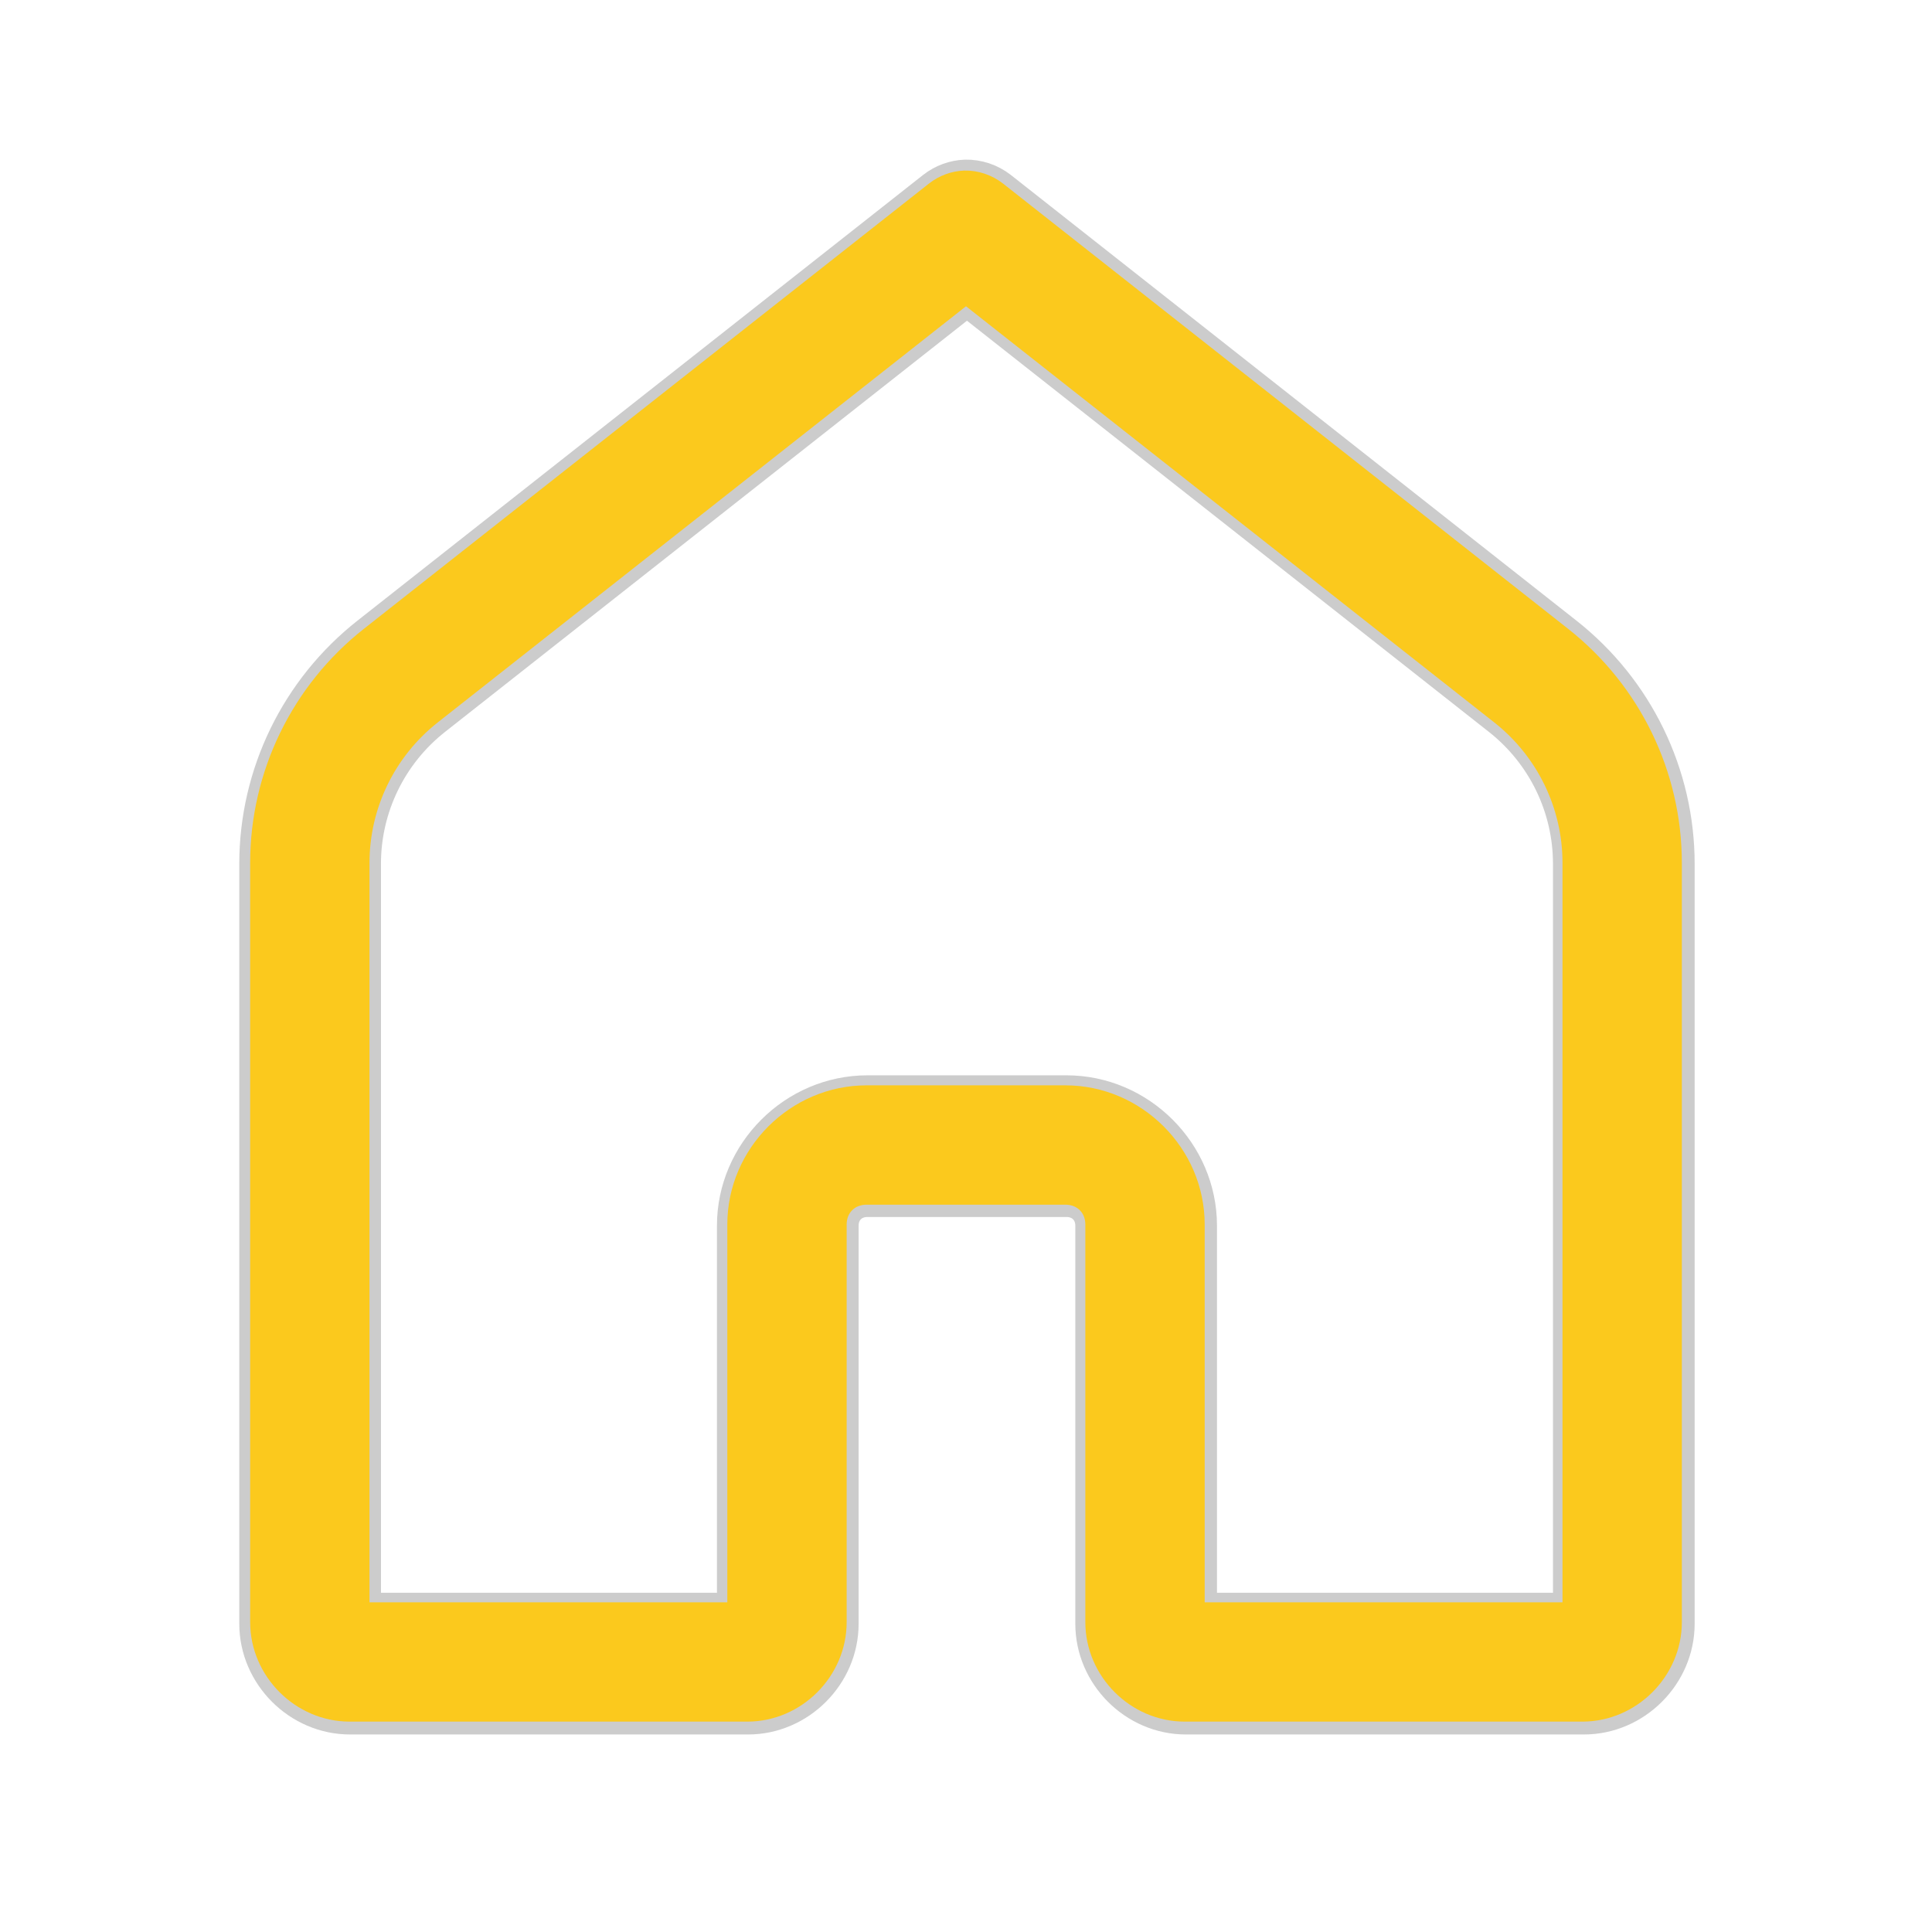 <?xml version="1.0" encoding="UTF-8"?>
<svg xmlns="http://www.w3.org/2000/svg" xmlns:xlink="http://www.w3.org/1999/xlink" viewBox="0 0 48 48" width="48px" height="48px">
<g id="surface12063030">
<path style="fill-rule:nonzero;fill:rgb(98.431%,78.824%,11.373%);fill-opacity:1;stroke-width:2;stroke-linecap:butt;stroke-linejoin:round;stroke:rgb(80%,80%,80%);stroke-opacity:1;stroke-miterlimit:10;" d="M 89.329 15.489 L 140.247 55.611 C 146.721 60.711 150.504 68.489 150.504 76.72 L 150.504 145.121 C 150.504 150.008 146.424 154.089 141.536 154.089 L 105.707 154.089 C 100.819 154.089 96.753 150.008 96.753 145.121 L 96.753 109.291 C 96.753 108.229 96.016 107.506 94.954 107.506 L 77.046 107.506 C 75.984 107.506 75.247 108.229 75.247 109.291 L 75.247 145.121 C 75.247 150.008 71.181 154.089 66.293 154.089 L 30.464 154.089 C 25.576 154.089 21.496 150.008 21.496 145.121 L 21.496 76.72 C 21.496 68.489 25.279 60.711 31.753 55.611 L 82.671 15.489 C 83.577 14.78 84.682 14.37 85.83 14.327 C 87.091 14.299 88.323 14.71 89.329 15.489 Z M 38.398 64.055 C 34.516 67.115 32.249 71.776 32.249 76.72 L 32.249 143.335 L 64.494 143.335 L 64.494 109.291 C 64.494 102.434 70.175 96.753 77.046 96.753 L 94.954 96.753 C 101.825 96.753 107.506 102.434 107.506 109.291 L 107.506 143.335 L 139.751 143.335 L 139.751 76.72 C 139.751 71.776 137.484 67.115 133.602 64.055 L 86 26.554 Z M 38.398 64.055 " transform="matrix(0.276,0,0,0.276,0.288,0.288)"/>
<path style=" stroke:none;fill-rule:nonzero;fill:rgb(98.431%,78.824%,11.373%);fill-opacity:1;" d="M 23.953 4.238 C 23.637 4.25 23.332 4.363 23.082 4.559 L 9.043 15.621 C 7.258 17.027 6.215 19.172 6.215 21.441 L 6.215 40.301 C 6.215 41.648 7.34 42.773 8.688 42.773 L 18.566 42.773 C 19.914 42.773 21.035 41.648 21.035 40.301 L 21.035 30.422 C 21.035 30.129 21.238 29.93 21.531 29.93 L 26.469 29.93 C 26.762 29.93 26.965 30.129 26.965 30.422 L 26.965 40.301 C 26.965 41.648 28.086 42.773 29.434 42.773 L 39.312 42.773 C 40.66 42.773 41.785 41.648 41.785 40.301 L 41.785 21.441 C 41.785 19.172 40.742 17.027 38.957 15.621 L 24.918 4.559 C 24.641 4.344 24.301 4.23 23.953 4.238 Z M 24 7.609 L 37.125 17.949 C 38.195 18.793 38.82 20.078 38.82 21.441 L 38.82 39.809 L 29.93 39.809 L 29.93 30.422 C 29.93 28.531 28.363 26.965 26.469 26.965 L 21.531 26.965 C 19.637 26.965 18.07 28.531 18.07 30.422 L 18.07 39.809 L 9.18 39.809 L 9.18 21.441 C 9.18 20.078 9.805 18.793 10.875 17.949 Z M 24 7.609 "/>
</g>
</svg>
